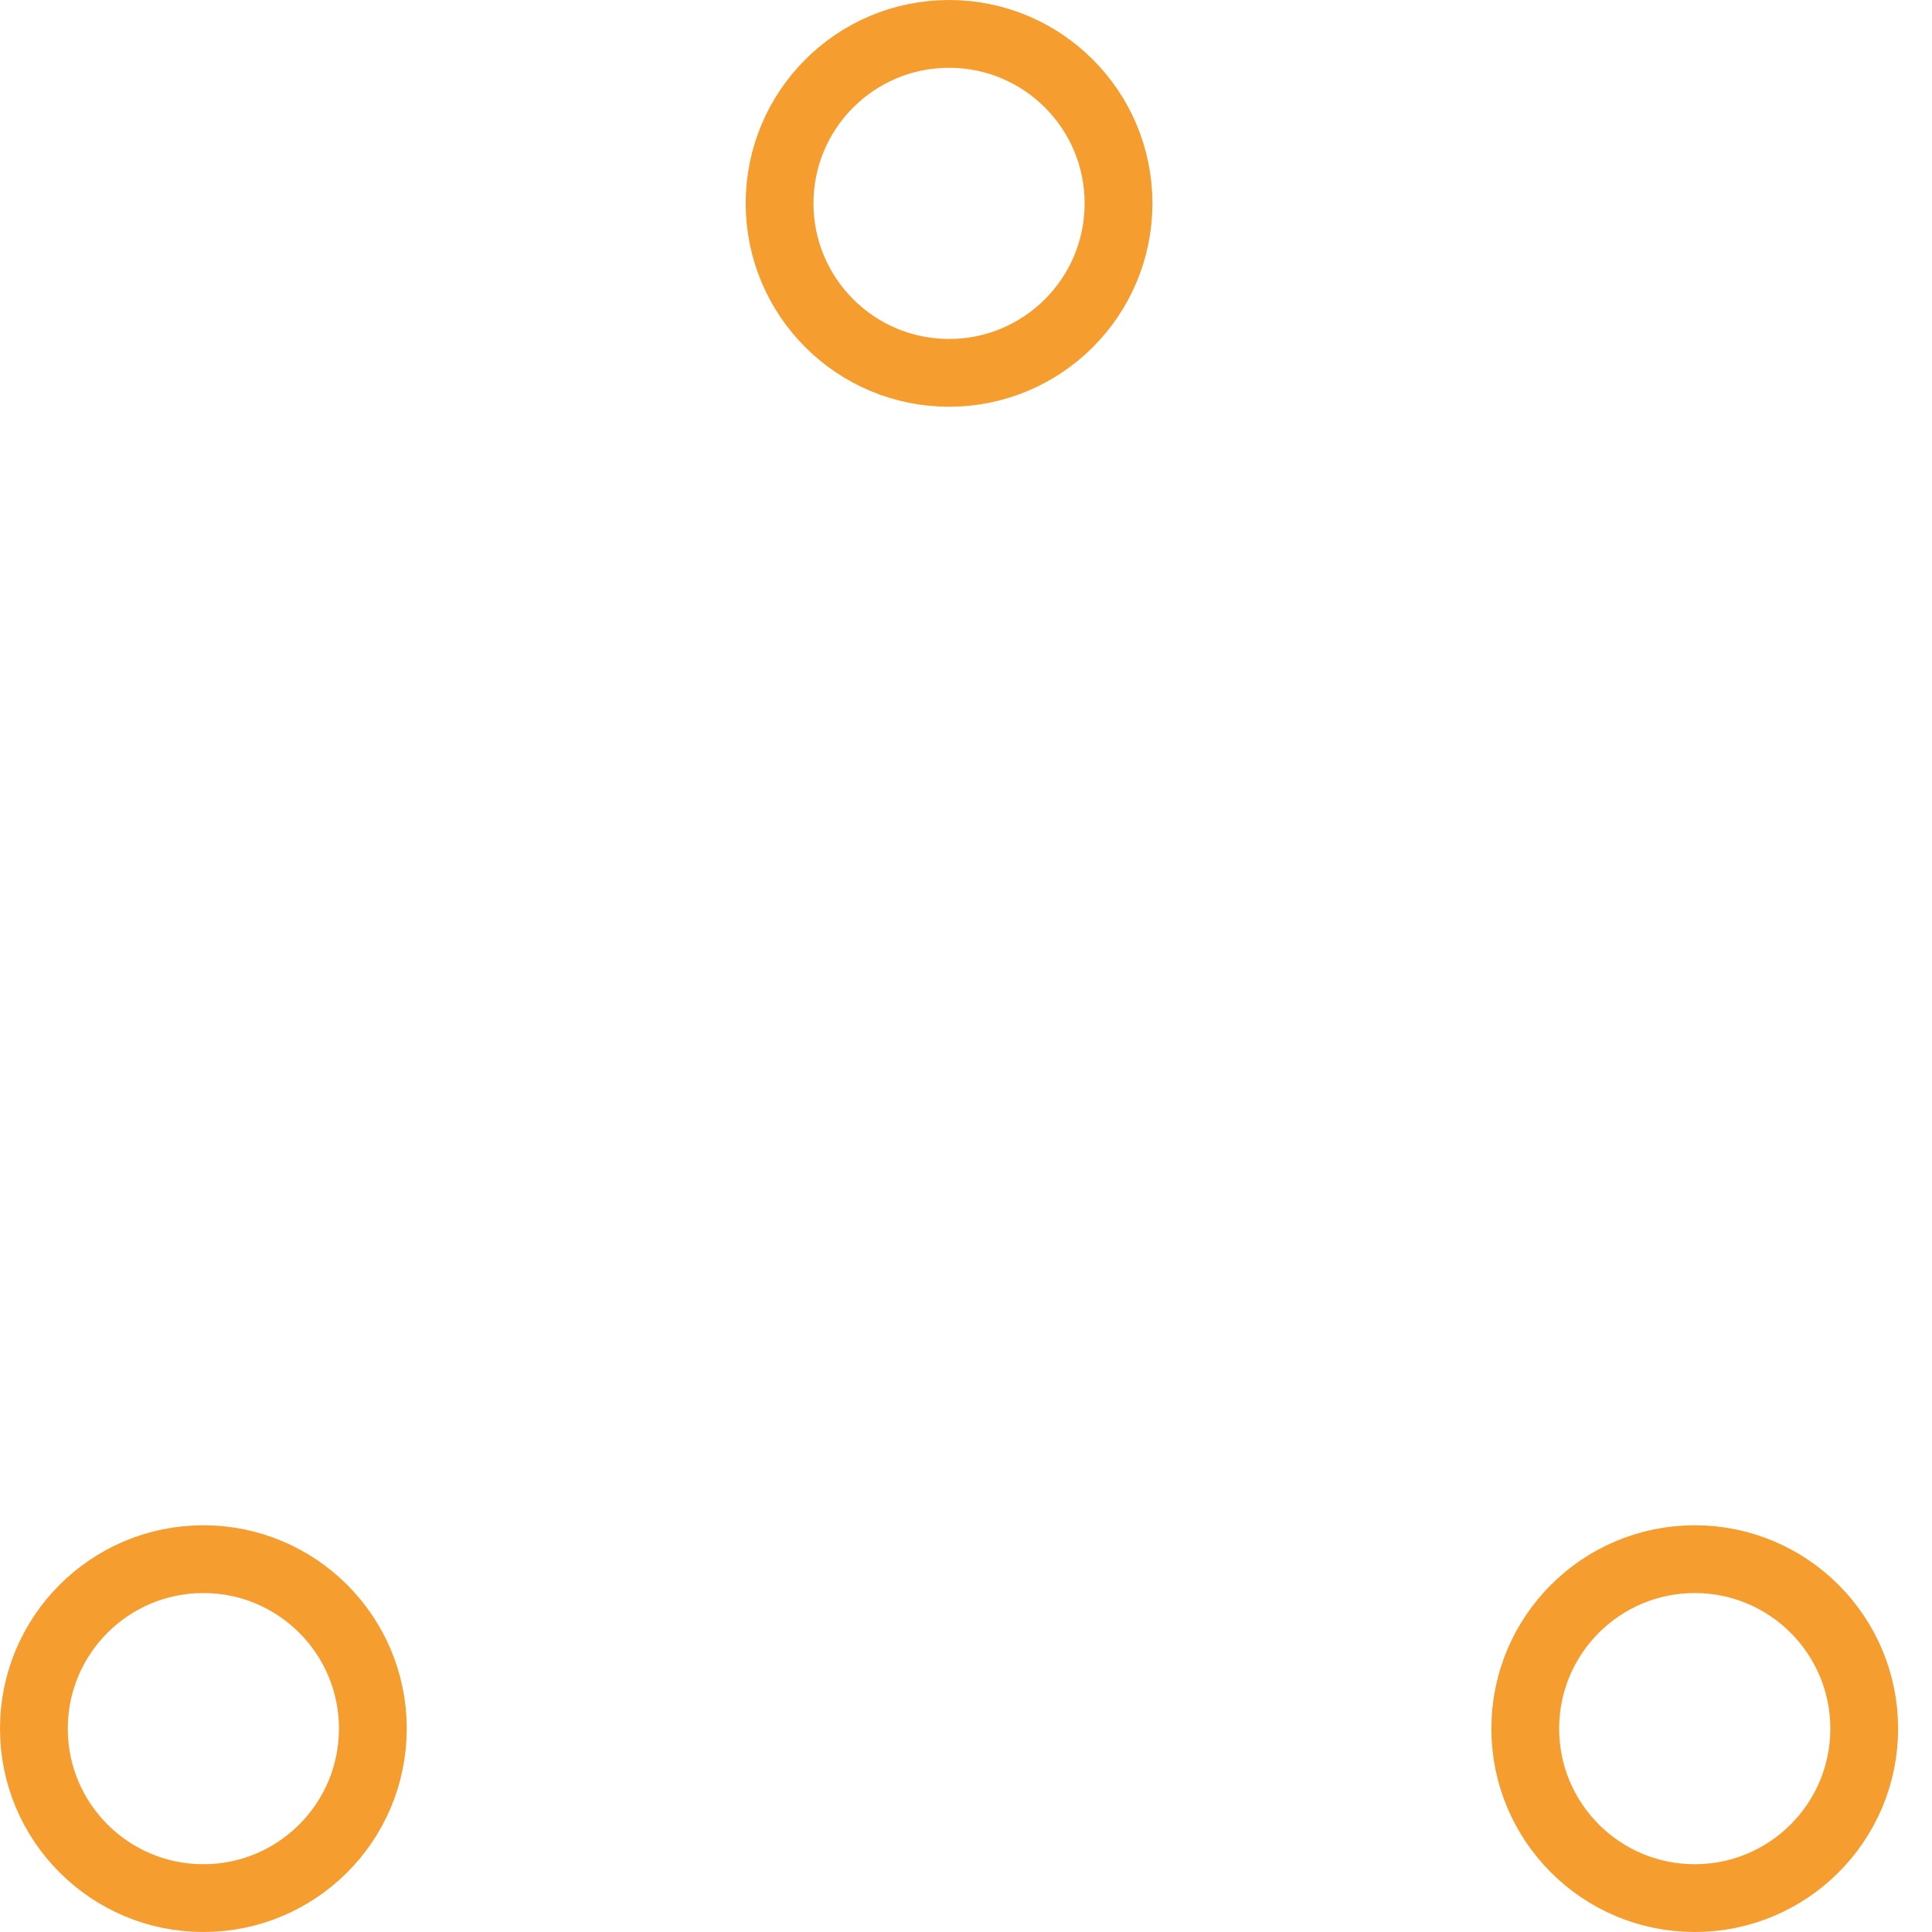 <!-- By Sam Herbert (@sherb), for everyone. More @ http://goo.gl/7AJzbL -->
<!-- Todo: add easing -->
<svg width="80" height="80" viewBox="0 0 57 57" xmlns="http://www.w3.org/2000/svg" stroke="#f69d30">
    <g fill="none" fill-rule="evenodd">
        <g transform="translate(1 1)" stroke-width="2">
            <circle cx="5" cy="50" r="5">
                <animate attributeName="cy"
                     begin="0s" dur="2.2s"
                     values="50;5;50;50"
                     calcMode="linear"
                     repeatCount="indefinite" />
                <animate attributeName="cx"
                     begin="0s" dur="2.2s"
                     values="5;27;49;5"
                     calcMode="linear"
                     repeatCount="indefinite" />
            </circle>
            <circle cx="27" cy="5" r="5">
                <animate attributeName="cy"
                     begin="0s" dur="2.2s"
                     from="5" to="5"
                     values="5;50;50;5"
                     calcMode="linear"
                     repeatCount="indefinite" />
                <animate attributeName="cx"
                     begin="0s" dur="2.2s"
                     from="27" to="27"
                     values="27;49;5;27"
                     calcMode="linear"
                     repeatCount="indefinite" />
            </circle>
            <circle cx="49" cy="50" r="5">
                <animate attributeName="cy"
                     begin="0s" dur="2.2s"
                     values="50;50;5;50"
                     calcMode="linear"
                     repeatCount="indefinite" />
                <animate attributeName="cx"
                     from="49" to="49"
                     begin="0s" dur="2.2s"
                     values="49;5;27;49"
                     calcMode="linear"
                     repeatCount="indefinite" />
            </circle>
        </g>
    </g>
</svg>
